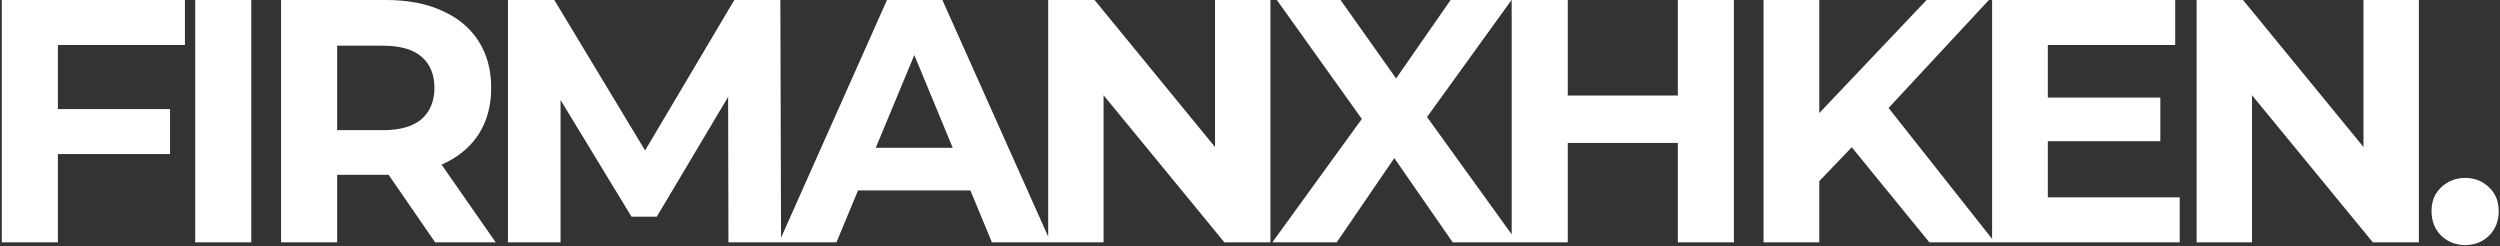 <svg width="1300" height="128" viewBox="0 0 1300 128" fill="none" xmlns="http://www.w3.org/2000/svg">
<rect x="0" y="0" width="1300" height="128" fill="#333333" stroke="none"/>
<path d="M27.94 56.7H88.42V80.1H27.94V56.7ZM30.1 126H0.94V-8.58307e-06H96.16V23.4H30.1V126ZM101.501 126V-8.58307e-06H130.661V126H101.501ZM146.163 126V-8.58307e-06H200.703C211.983 -8.58307e-06 221.703 1.86 229.863 5.58C238.023 9.18 244.323 14.4 248.763 21.24C253.203 28.08 255.423 36.24 255.423 45.72C255.423 55.08 253.203 63.18 248.763 70.02C244.323 76.74 238.023 81.9 229.863 85.5C221.703 89.1 211.983 90.9 200.703 90.9H162.363L175.323 78.12V126H146.163ZM226.263 126L194.763 80.28H225.903L257.763 126H226.263ZM175.323 81.36L162.363 67.68H199.083C208.083 67.68 214.803 65.76 219.243 61.92C223.683 57.96 225.903 52.56 225.903 45.72C225.903 38.76 223.683 33.36 219.243 29.52C214.803 25.68 208.083 23.76 199.083 23.76H162.363L175.323 9.9V81.36ZM264.127 126V-8.58307e-06H288.247L341.887 88.92H329.107L381.847 -8.58307e-06H405.787L406.147 126H378.787L378.607 41.94H383.647L341.527 112.68H328.387L285.367 41.94H291.487V126H264.127ZM405.081 126L461.241 -8.58307e-06H490.041L546.381 126H515.781L469.701 14.76H481.221L434.961 126H405.081ZM433.161 99L440.901 76.86H505.701L513.621 99H433.161ZM545.053 126V-8.58307e-06H569.173L643.513 90.72H631.813V-8.58307e-06H660.613V126H636.673L562.153 35.28H573.853V126H545.053ZM661.624 126L715.804 51.3V72.54L663.964 -8.58307e-06H697.084L732.904 50.58L719.044 50.76L754.324 -8.58307e-06H786.004L734.524 71.28V50.4L789.064 126H755.404L718.324 72.54H731.644L695.104 126H661.624ZM872.478 -8.58307e-06H901.638V126H872.478V-8.58307e-06ZM815.238 126H786.078V-8.58307e-06H815.238V126ZM874.638 74.34H813.078V49.68H874.638V74.34ZM943.149 97.2L941.529 63.54L1001.83 -8.58307e-06H1034.23L979.869 58.5L963.669 75.78L943.149 97.2ZM917.049 126V-8.58307e-06H946.029V126H917.049ZM1003.27 126L958.449 71.1L977.529 50.4L1037.29 126H1003.27ZM1062.71 50.76H1123.37V73.44H1062.71V50.76ZM1064.87 102.6H1133.45V126H1035.89V-8.58307e-06H1131.11V23.4H1064.87V102.6ZM1142.25 126V-8.58307e-06H1166.37L1240.71 90.72H1229.01V-8.58307e-06H1257.81V126H1233.87L1159.35 35.28H1171.05V126H1142.25ZM1281.86 127.44C1277.06 127.44 1272.92 125.82 1269.44 122.58C1266.08 119.22 1264.4 114.96 1264.4 109.8C1264.4 104.64 1266.08 100.5 1269.44 97.38C1272.92 94.14 1277.06 92.52 1281.86 92.52C1286.78 92.52 1290.92 94.14 1294.28 97.38C1297.64 100.5 1299.32 104.64 1299.32 109.8C1299.32 114.96 1297.64 119.22 1294.28 122.58C1290.92 125.82 1286.78 127.44 1281.86 127.44Z" fill="white"/>
</svg>

